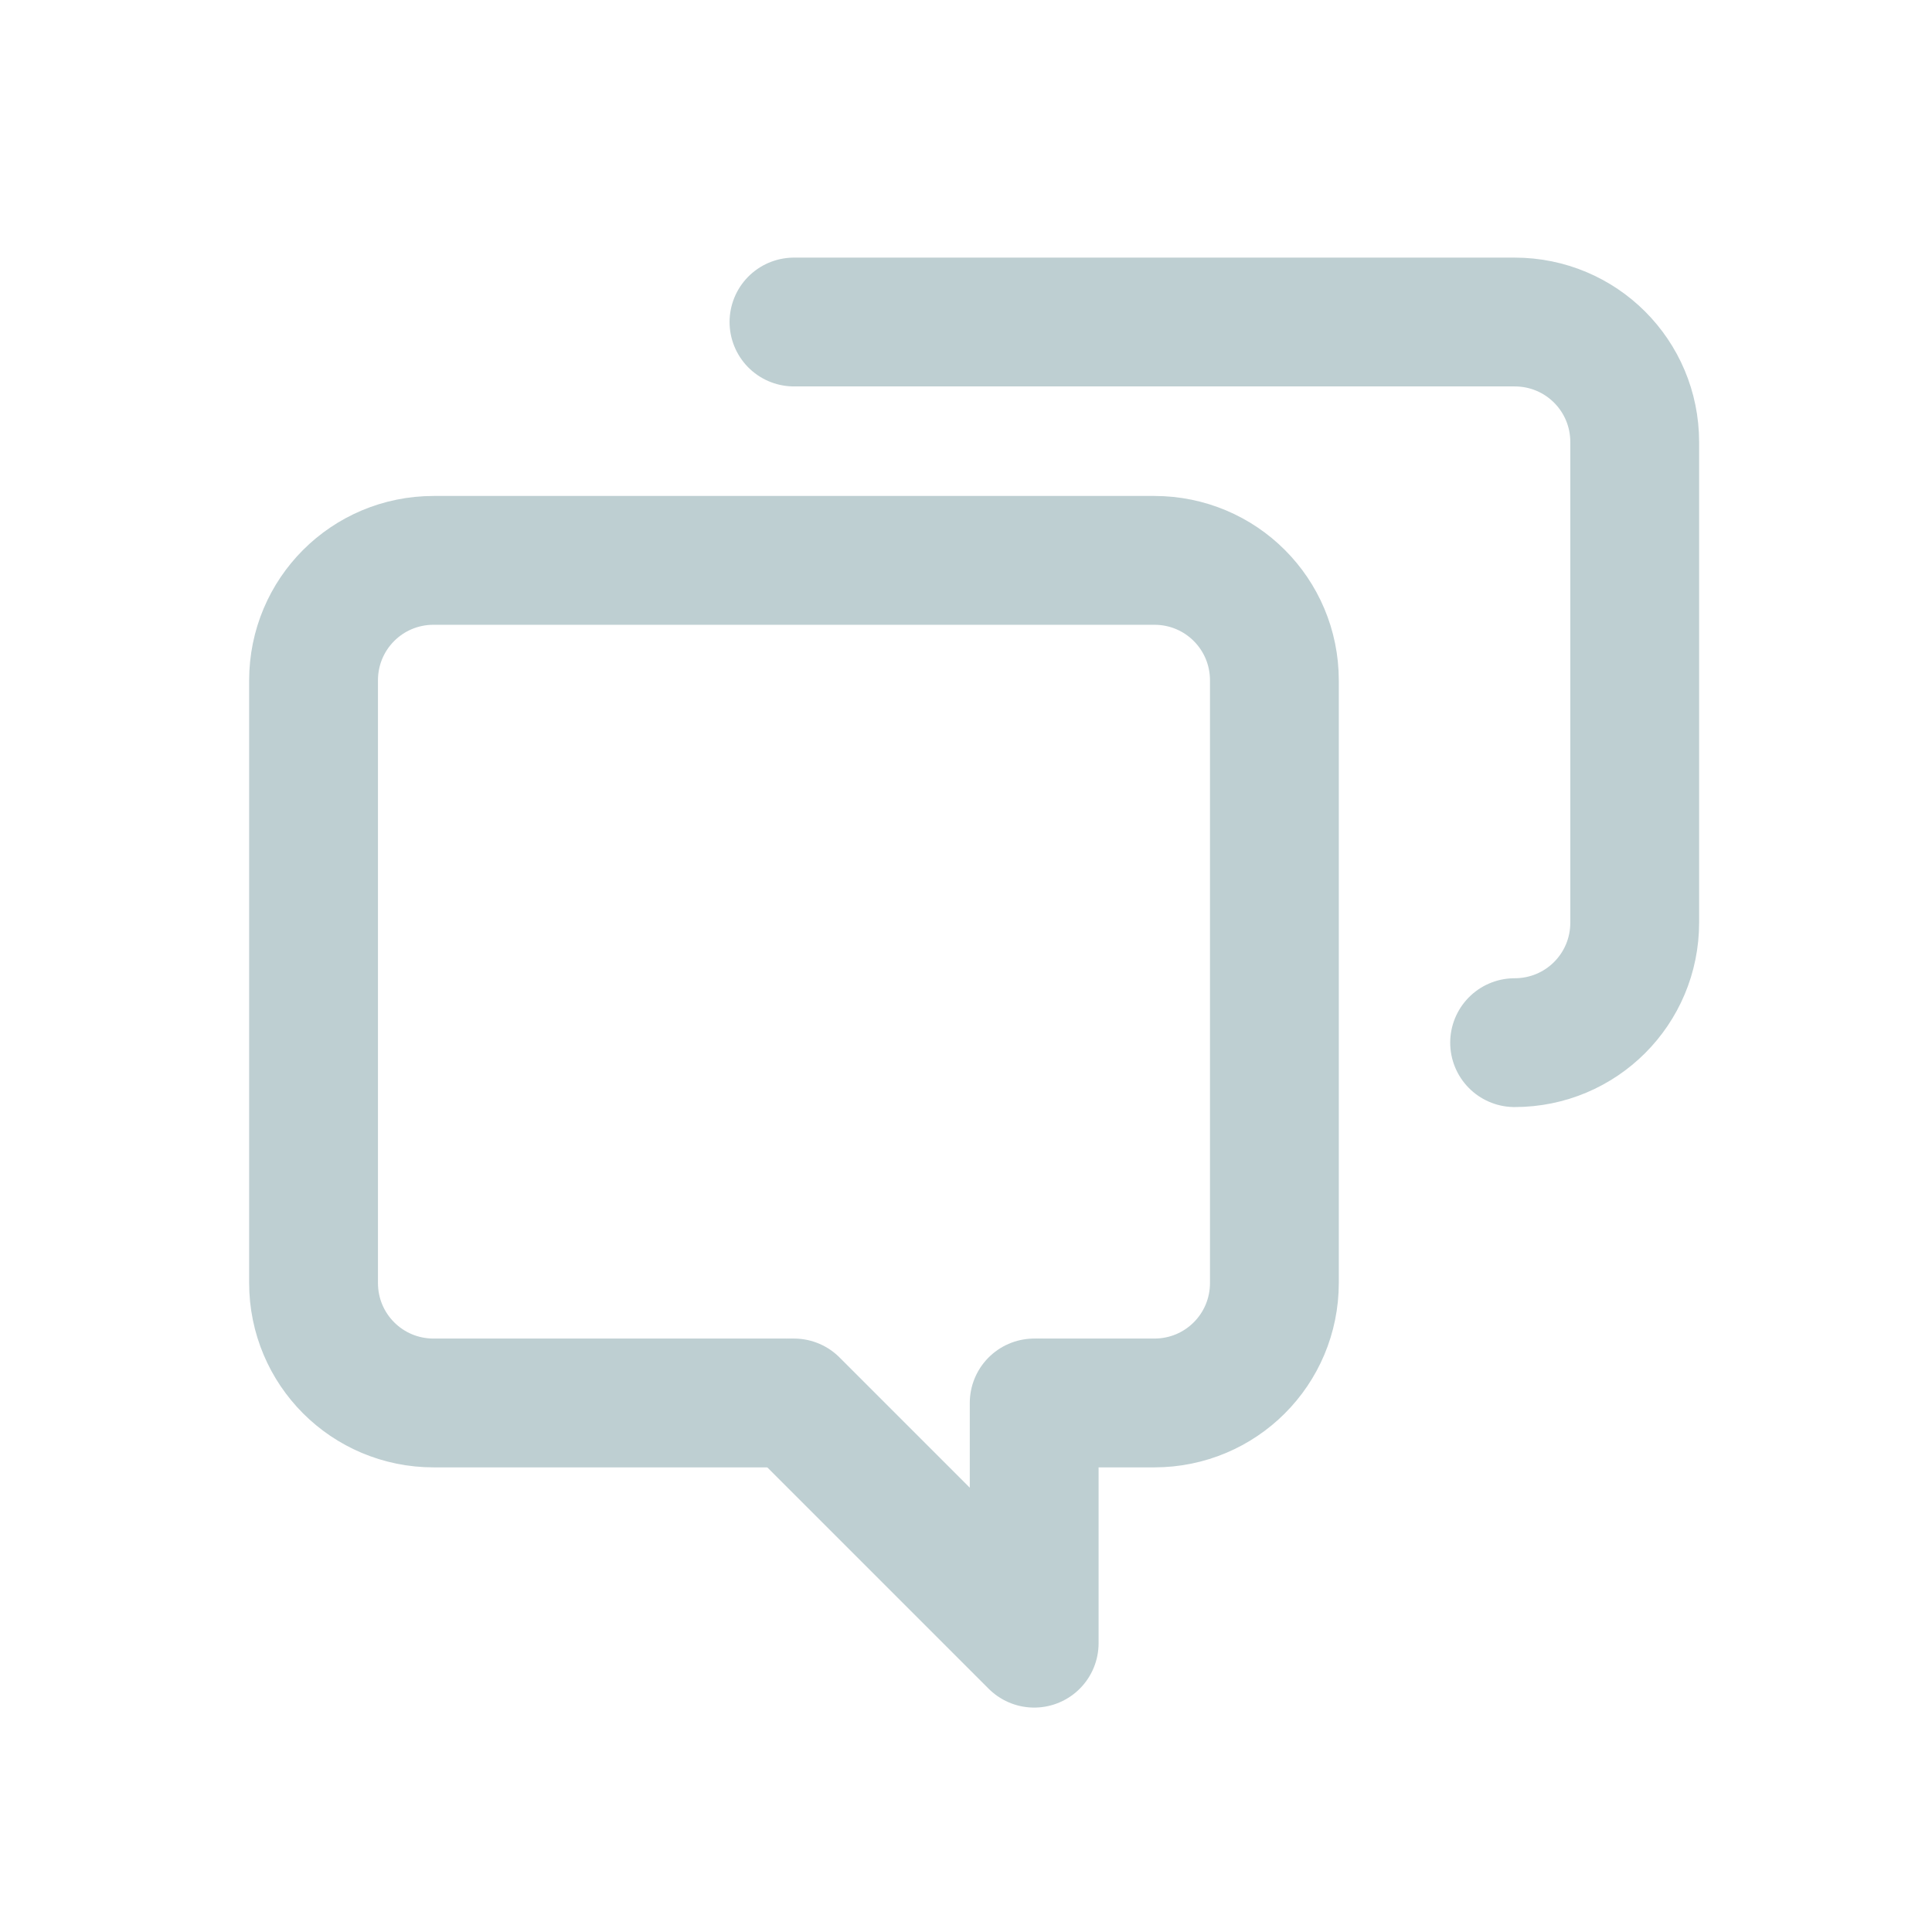 <?xml version="1.0" encoding="UTF-8" standalone="no"?>
<!-- Created with Inkscape (http://www.inkscape.org/) -->

<svg
   xmlns:dc="http://purl.org/dc/elements/1.1/"
   xmlns:cc="http://creativecommons.org/ns#"
   xmlns:rdf="http://www.w3.org/1999/02/22-rdf-syntax-ns#"
   xmlns:svg="http://www.w3.org/2000/svg"
   xmlns="http://www.w3.org/2000/svg"
   xmlns:sodipodi="http://sodipodi.sourceforge.net/DTD/sodipodi-0.dtd"
   xmlns:inkscape="http://www.inkscape.org/namespaces/inkscape"
   width="30"
   height="30"
   id="svg7976"
   version="1.1"
   inkscape:version="0.92.4 (5da689c313, 2019-01-14)"
   sodipodi:docname="konversation.svg">
  <defs
     id="defs7978" />
  <sodipodi:namedview
     id="base"
     pagecolor="#ffffff"
     bordercolor="#000000"
     borderopacity="1"
     inkscape:pageopacity="0.4"
     inkscape:pageshadow="2"
     inkscape:zoom="7.9195959"
     inkscape:cx="44.510601"
     inkscape:cy="22.422005"
     inkscape:document-units="px"
     inkscape:current-layer="layer1"
     showgrid="false"
     inkscape:window-width="1920"
     inkscape:window-height="1026"
     inkscape:window-x="0"
     inkscape:window-y="0"
     inkscape:window-maximized="1"
     inkscape:lockguides="true" />
  <g
     inkscape:label="Layer 1"
     inkscape:groupmode="layer"
     id="layer1"
     transform="translate(-410.789,-809.474)">
    <g
       inkscape:label="#konversation"
       id="konversation"
       transform="matrix(1.25,0,0,1.25,-106.428,-216.661)">
      <rect
         inkscape:label="#rect8439"
         style="opacity:0;fill:#000000;fill-opacity:1;stroke:none;display:inline"
         id="help-faq"
         width="24"
         height="24"
         x="413.774"
         y="820.909" />
      <g
         id="g9311"
         transform="matrix(0.746,0,0,0.746,108.336,183.807)">
        <path
           sodipodi:nodetypes="cccccccccc"
           id="rect6389"
           d="m 422.528,877.385 -5.873,0 c -1.108,0 -2,-0.892 -2,-2 l 0,-10.031 c 0,-1.108 0.892,-2 2,-2 l 12,0 c 1.108,0 2,0.892 2,2 l 0,10.031 c 0,1.108 -0.892,2 -2,2 l -1.885,0"
           style="color:#000000;fill:none;stroke:#BECFD2;stroke-width:2.145;stroke-linecap:round;stroke-linejoin:round;stroke-miterlimit:4;stroke-opacity:1;stroke-dashoffset:0;marker:none;visibility:visible;display:inline;overflow:visible;enable-background:accumulate" />
        <path
           id="path6401"
           d="m 426.655,877.385 0,4 -4,-4"
           style="color:#000000;fill:none;stroke:#BECFD2;stroke-width:2.145;stroke-linecap:round;stroke-linejoin:round;stroke-miterlimit:4;stroke-opacity:1;stroke-dasharray:none;stroke-dashoffset:0;marker:none;visibility:visible;display:inline;overflow:visible;enable-background:accumulate" />
        <path
           style="color:#000000;fill:none;stroke:#BECFD2;stroke-width:2.145;stroke-linecap:round;stroke-linejoin:round;stroke-miterlimit:4;stroke-opacity:1;stroke-dashoffset:0;marker:none;visibility:visible;display:inline;overflow:visible;enable-background:accumulate"
           d="m 422.655,859.385 12,0 c 1.108,0 2,0.892 2,2 l 0,8 c 0,1.108 -0.892,2 -2,2"
           id="path6414"
           sodipodi:nodetypes="ccccc" />
      </g>
    </g>
  </g>
</svg>
